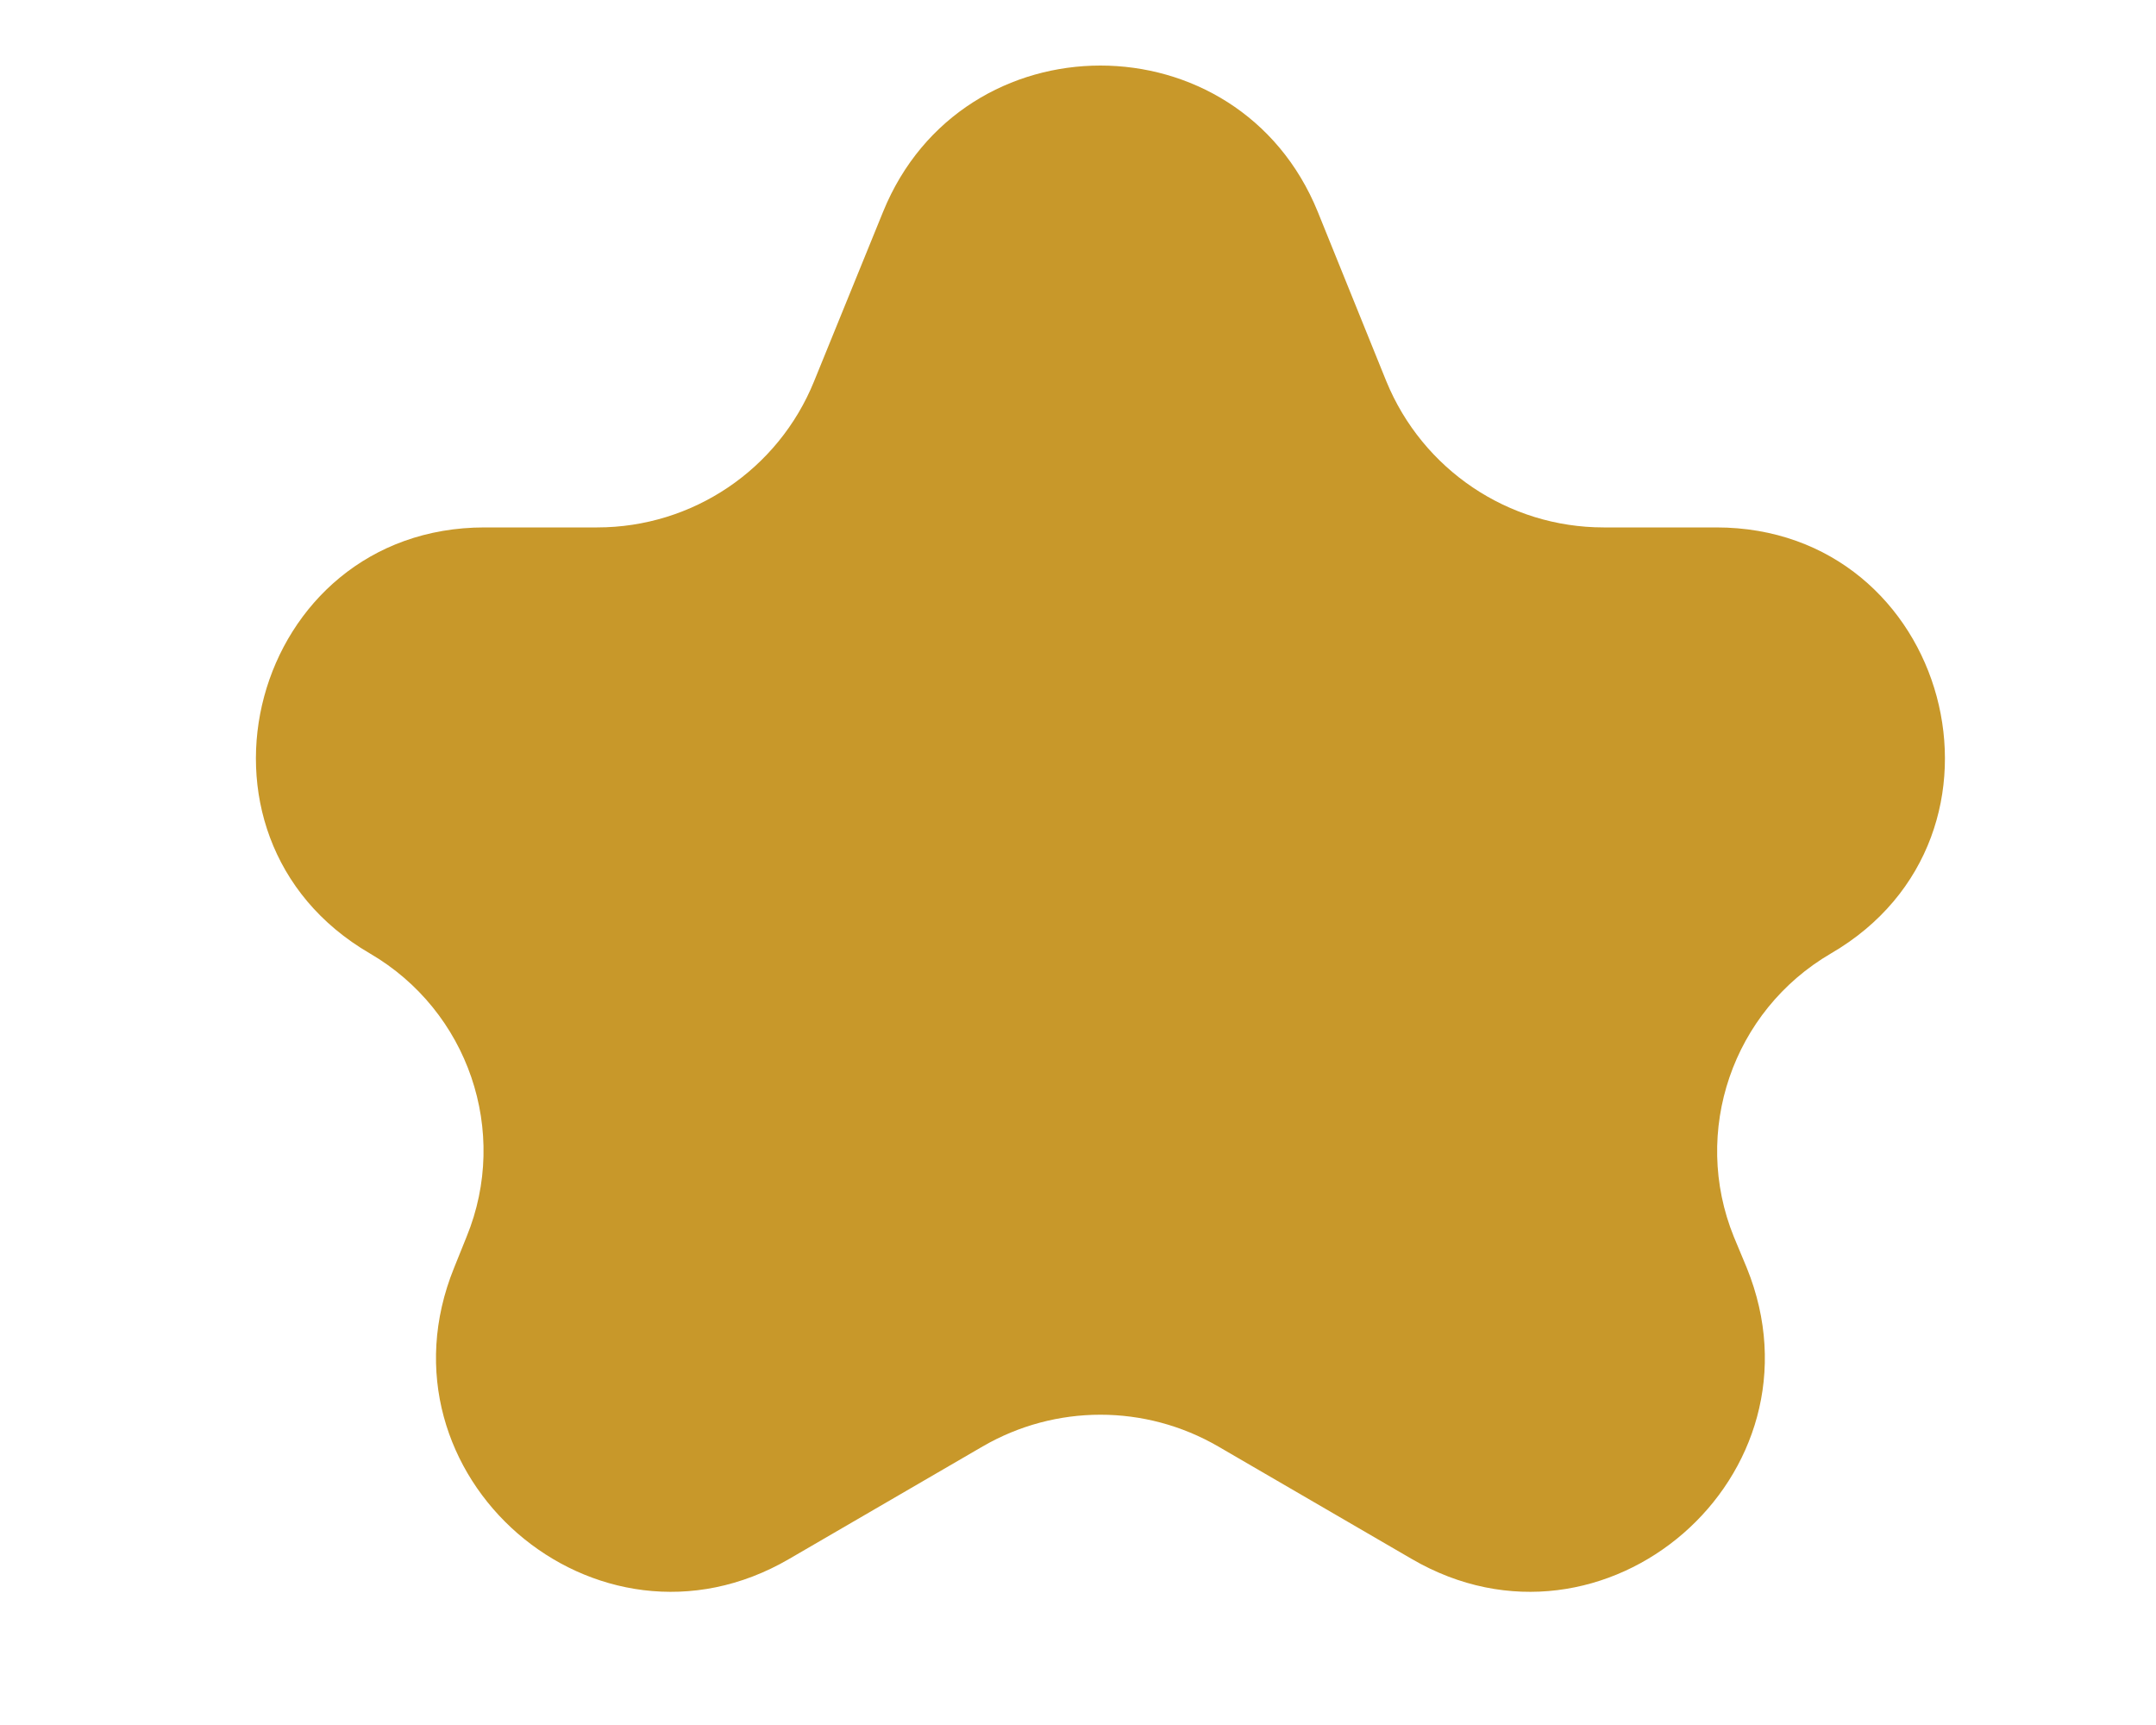 <svg width="5" height="4" viewBox="0 0 5 4" fill="none" xmlns="http://www.w3.org/2000/svg">
<path d="M2.048 0.491C2.232 0.039 2.872 0.039 3.056 0.491L3.215 0.884C3.299 1.089 3.498 1.223 3.719 1.223L3.98 1.223C4.521 1.223 4.714 1.939 4.246 2.211V2.211C4.018 2.344 3.922 2.624 4.021 2.868L4.051 2.94C4.246 3.421 3.722 3.876 3.274 3.615L2.825 3.354C2.656 3.256 2.448 3.256 2.279 3.354L1.83 3.615C1.382 3.876 0.858 3.421 1.053 2.94L1.082 2.868C1.182 2.624 1.086 2.344 0.858 2.211V2.211C0.39 1.939 0.583 1.223 1.124 1.223L1.385 1.223C1.606 1.223 1.805 1.089 1.888 0.884L2.048 0.491Z" fill="#C8982A"/>
</svg>
